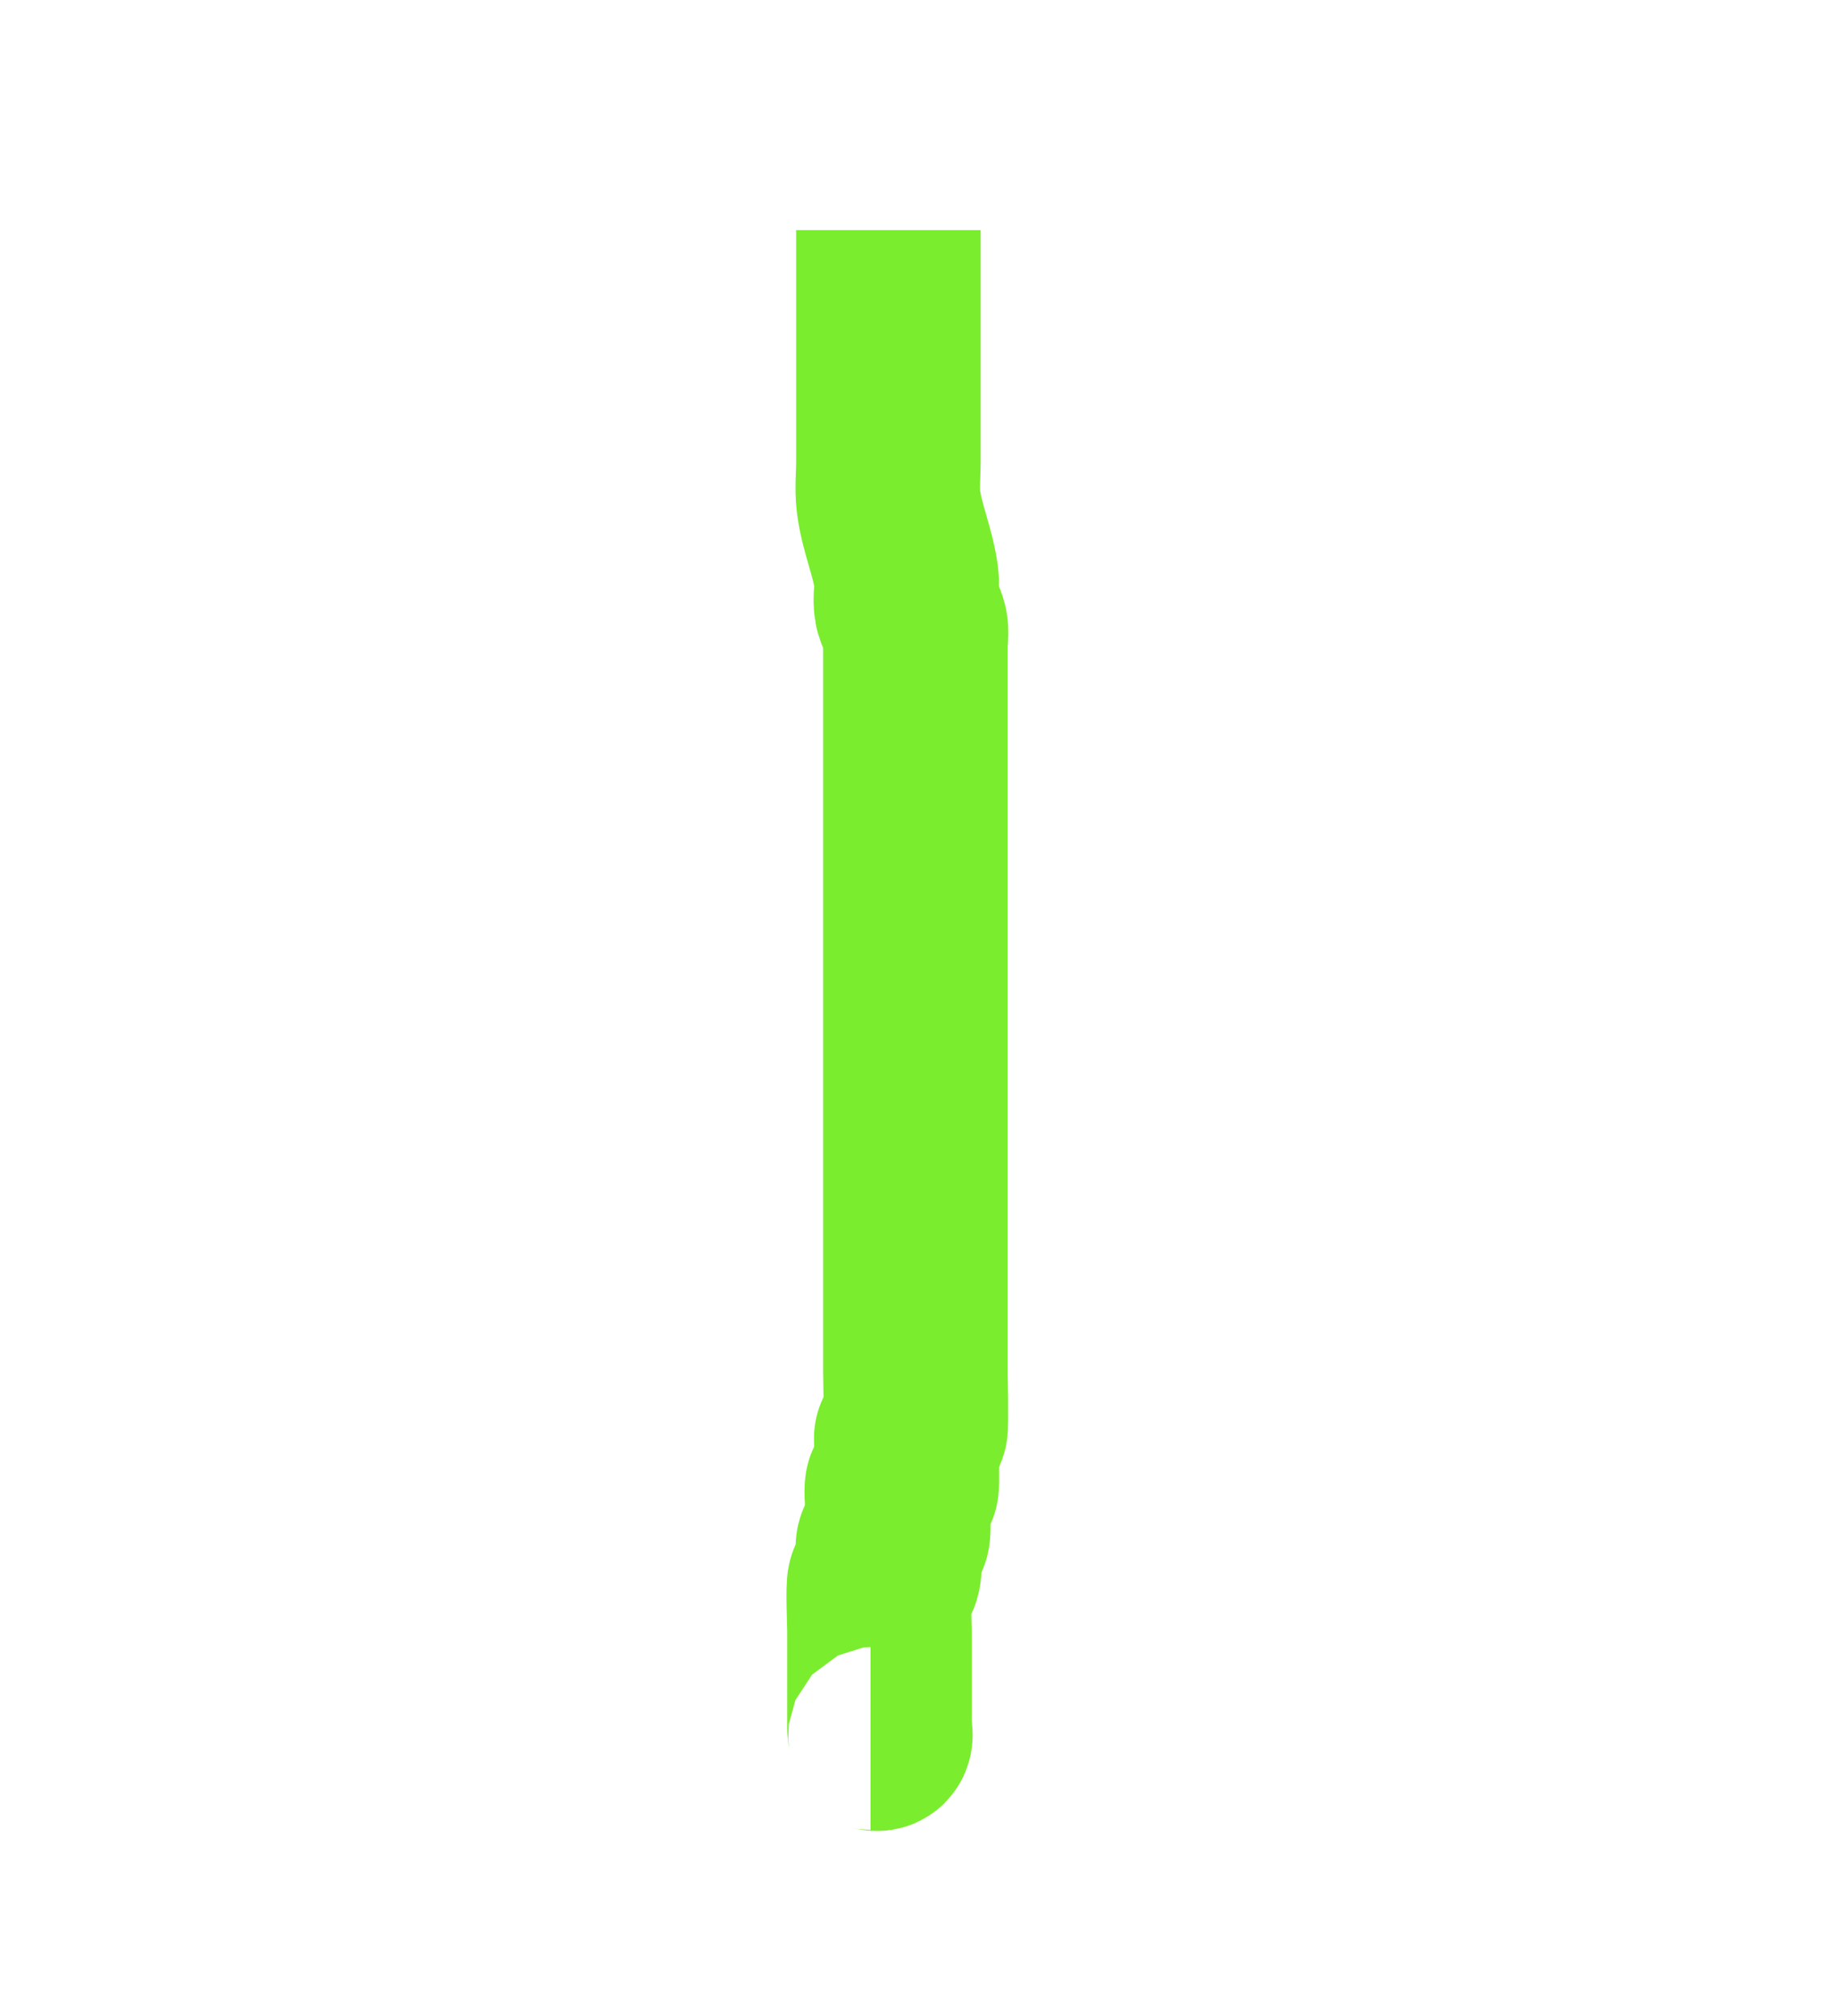 <?xml version="1.0" encoding="UTF-8" standalone="no"?>
<!-- Created with Inkscape (http://www.inkscape.org/) -->

<svg
   xmlns:dc="http://purl.org/dc/elements/1.1/"
   xmlns:cc="http://creativecommons.org/ns#"
   xmlns:rdf="http://www.w3.org/1999/02/22-rdf-syntax-ns#"
   xmlns:svg="http://www.w3.org/2000/svg"
   xmlns="http://www.w3.org/2000/svg"
   xmlns:sodipodi="http://sodipodi.sourceforge.net/DTD/sodipodi-0.dtd"
   xmlns:inkscape="http://www.inkscape.org/namespaces/inkscape"
   width="50"
   height="55"
   id="svg2"
   version="1.1"
   inkscape:version="0.48.4 r9939"
   sodipodi:docname="I_test.png">
  <defs
     id="defs4" />
  <sodipodi:namedview
     id="base"
     pagecolor="#ffffff"
     bordercolor="#666666"
     borderopacity="1.0"
     inkscape:pageopacity="0.0"
     inkscape:pageshadow="2"
     inkscape:zoom="3.959798"
     inkscape:cx="-22.301959"
     inkscape:cy="-1.5905187"
     inkscape:document-units="px"
     inkscape:current-layer="layer1"
     showgrid="false"
     inkscape:window-width="1215"
     inkscape:window-height="776"
     inkscape:window-x="65"
     inkscape:window-y="24"
     inkscape:window-maximized="1" />
  <g
     inkscape:label="Capa 1"
     inkscape:groupmode="layer"
     id="layer1"
     transform="translate(0,-997.362)">
    <path
       style="fill:none;stroke:#7aed2e;stroke-width:5.036;stroke-linecap:butt;stroke-linejoin:miter;stroke-miterlimit:4;stroke-opacity:1;stroke-dasharray:none"
       d="m 24.247,1003.64 c 0,1.758 0,3.515 0,5.273 0,0.351 0,0.703 0,1.055 0,0.351 -0.041,0.706 0,1.054 0.084,0.719 0.395,1.392 0.491,2.109 0.035,0.261 -0.048,0.532 0,0.791 0.036,0.193 0.201,0.337 0.245,0.527 0.04,0.171 0,0.351 0,0.527 0,0.527 0,1.055 0,1.582 0,1.406 0,2.812 0,4.218 0,3.603 0,7.206 0,10.809 0,1.054 0,2.109 0,3.164 0,0.114 0.033,1.51 0,1.582 -0.303,0.651 -0.245,-0.091 -0.245,0.527 0,0.165 0.03,1.022 0,1.055 -0.058,0.062 -0.188,-0.062 -0.245,0 -0.066,0.07 0.078,1.15 0,1.318 -0.052,0.111 -0.194,0.152 -0.245,0.264 -0.037,0.079 0,0.176 0,0.264 0,0.176 0.052,0.36 0,0.527 -0.037,0.118 -0.194,0.152 -0.245,0.264 -0.044,0.095 0,1.135 0,1.318 0,0.791 0,1.582 0,2.373 0,0.088 0,0.176 0,0.264 0,0.088 0.058,0.202 0,0.264 -0.058,0.062 -0.164,0 -0.245,0"
       id="path2984"
       inkscape:connector-curvature="0" />
  </g>
</svg>
